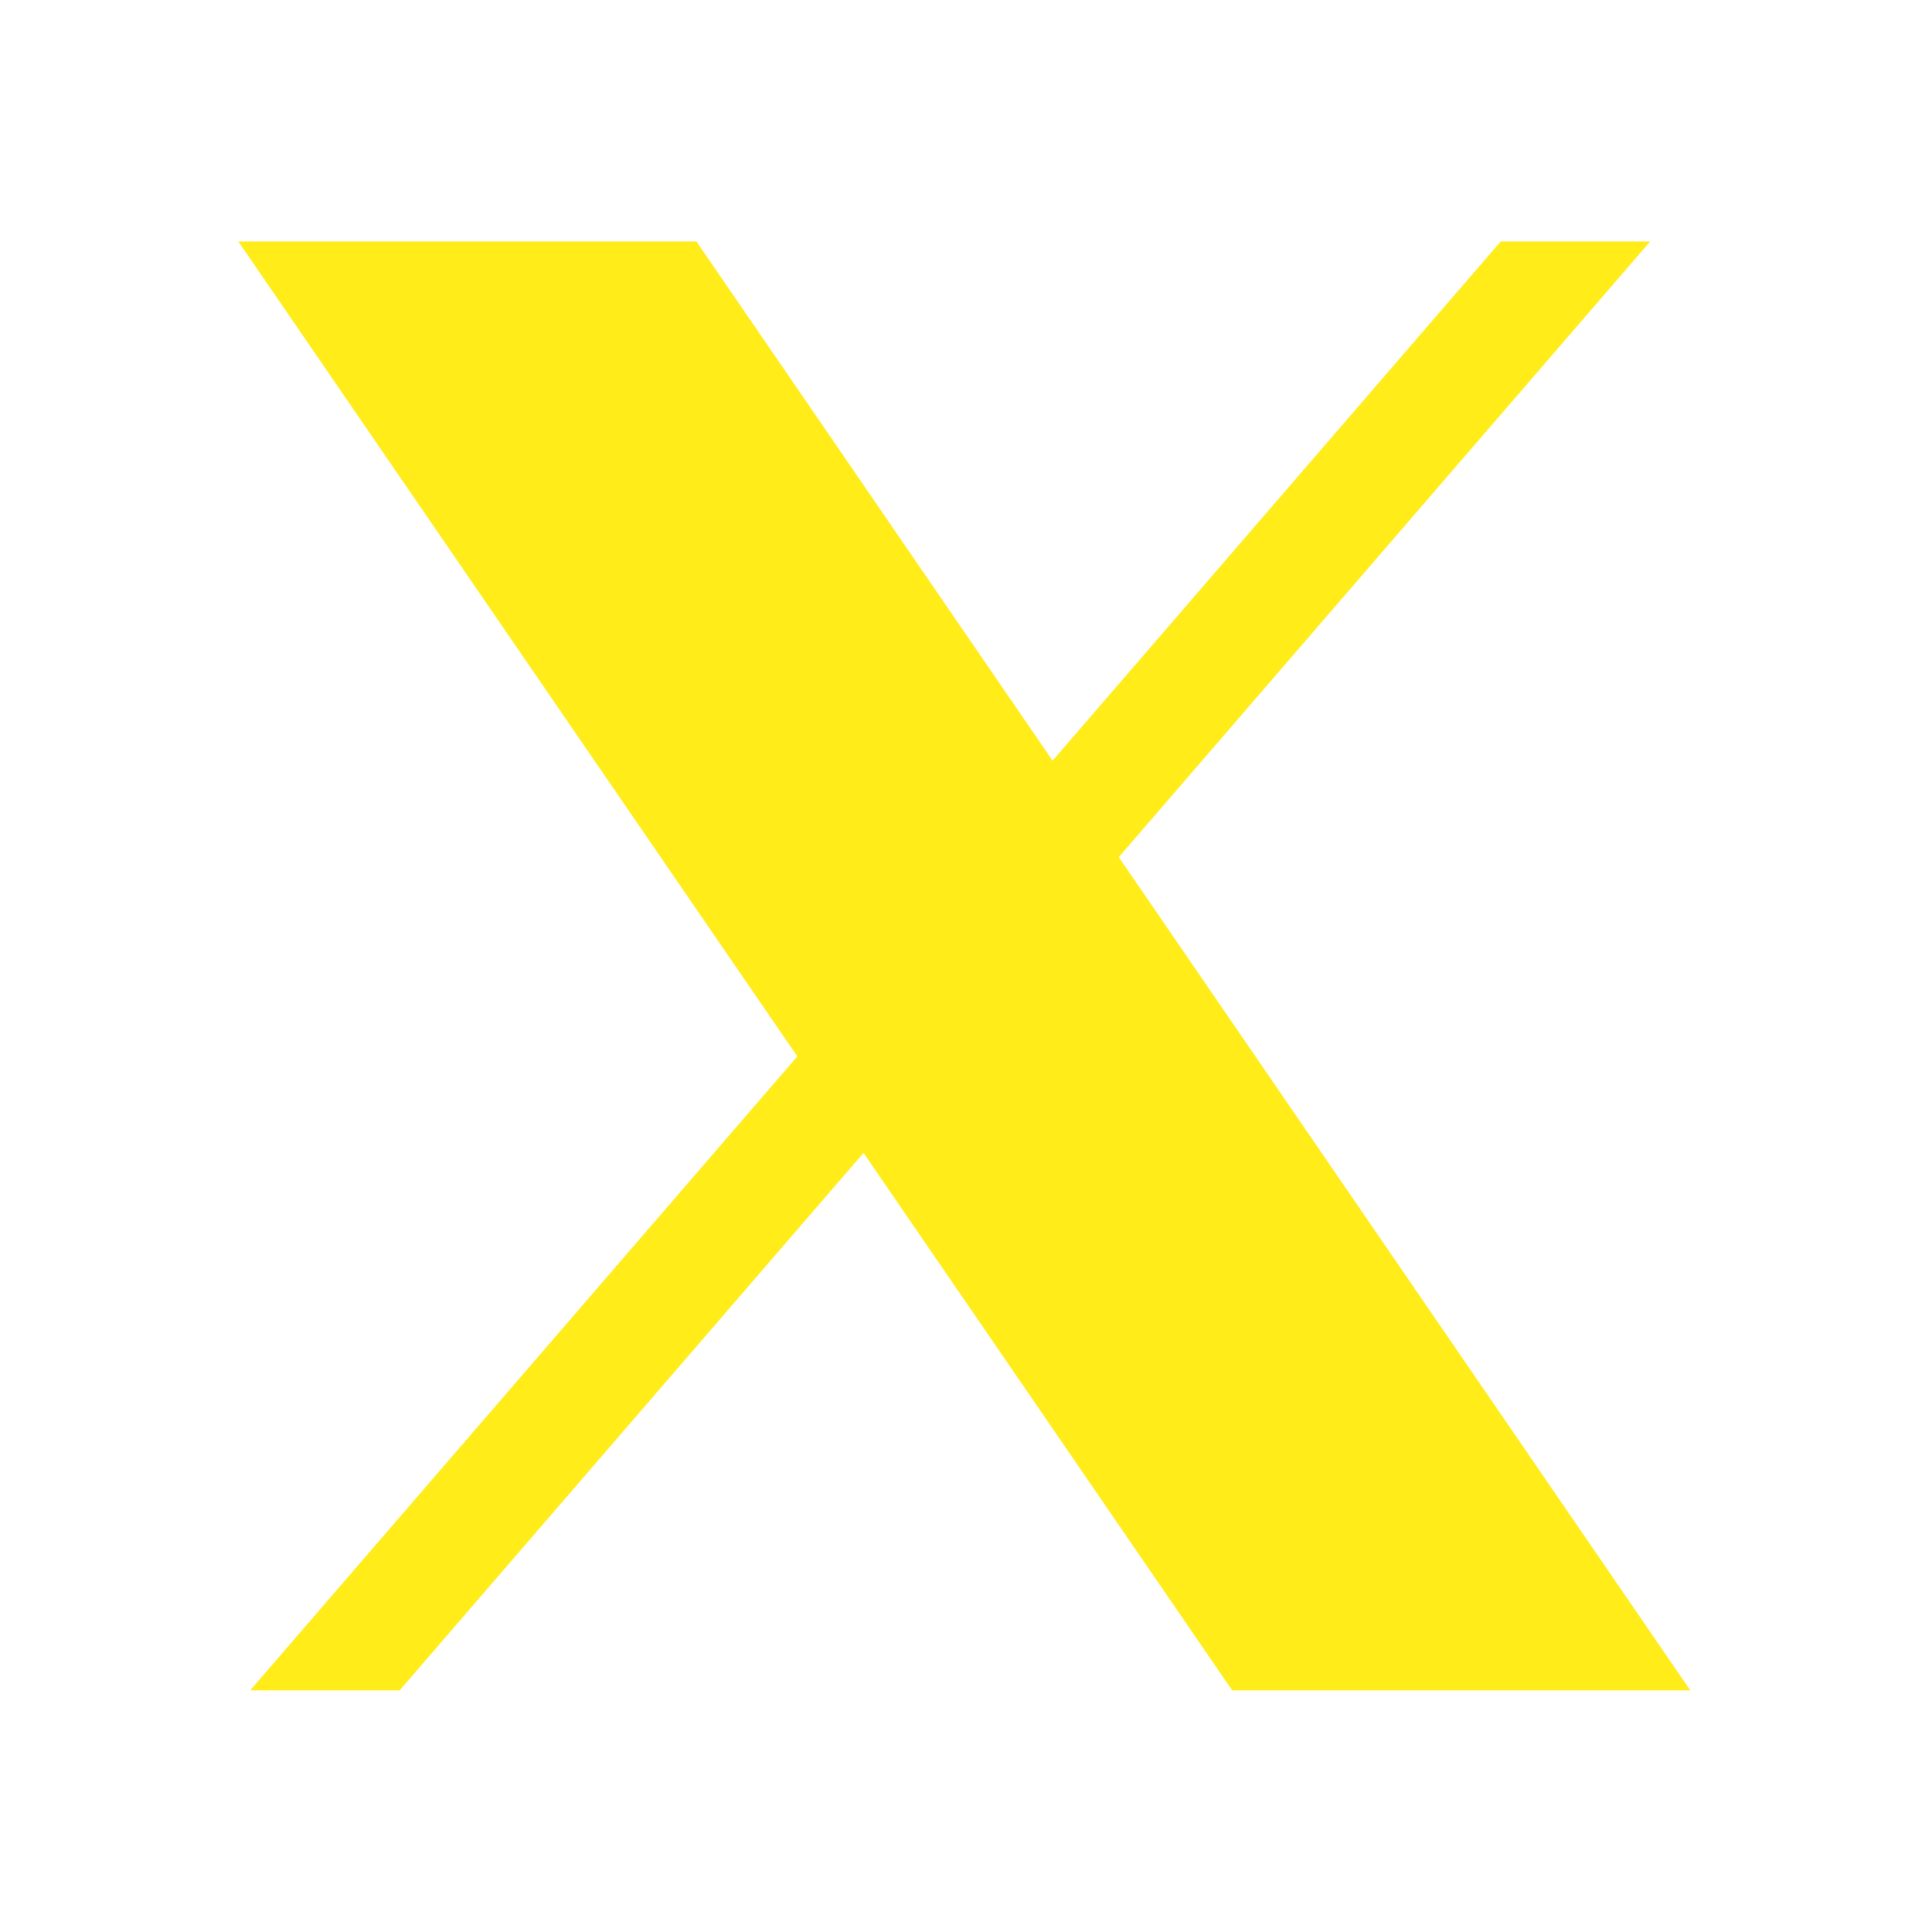 <svg id="SvgjsSvg1001" width="288" height="288" xmlns="http://www.w3.org/2000/svg" version="1.1" xmlns:xlink="http://www.w3.org/1999/xlink" xmlns:svgjs="http://svgjs.com/svgjs"><defs id="SvgjsDefs1002"></defs><g id="SvgjsG1008"><svg xmlns="http://www.w3.org/2000/svg" viewBox="0 0 256 256" width="288" height="288"><g fill="none" fill-rule="none" stroke-miterlimit="10" font-family="none" font-size="none" font-weight="none" text-anchor="none" transform="scale(5.333)"><path fill="#ffec19" fill-rule="nonzero" d="M41,6l-31.071,36h-3.714l31.072,-36z" class="colorffec19 svgShape"></path><path fill="#ffec19" fill-rule="evenodd" d="M31.143,41l-23.323,-34h8.957l23.323,34z" class="colorfff svgShape"></path><path fill="#ffec19" fill-rule="nonzero" d="M15.724,9l20.578,30h-4.106l-20.578,-30h4.106M17.304,6h-11.382l24.694,36h11.382l-24.694,-36z" class="colorffec19 svgShape"></path></g></svg></g></svg>